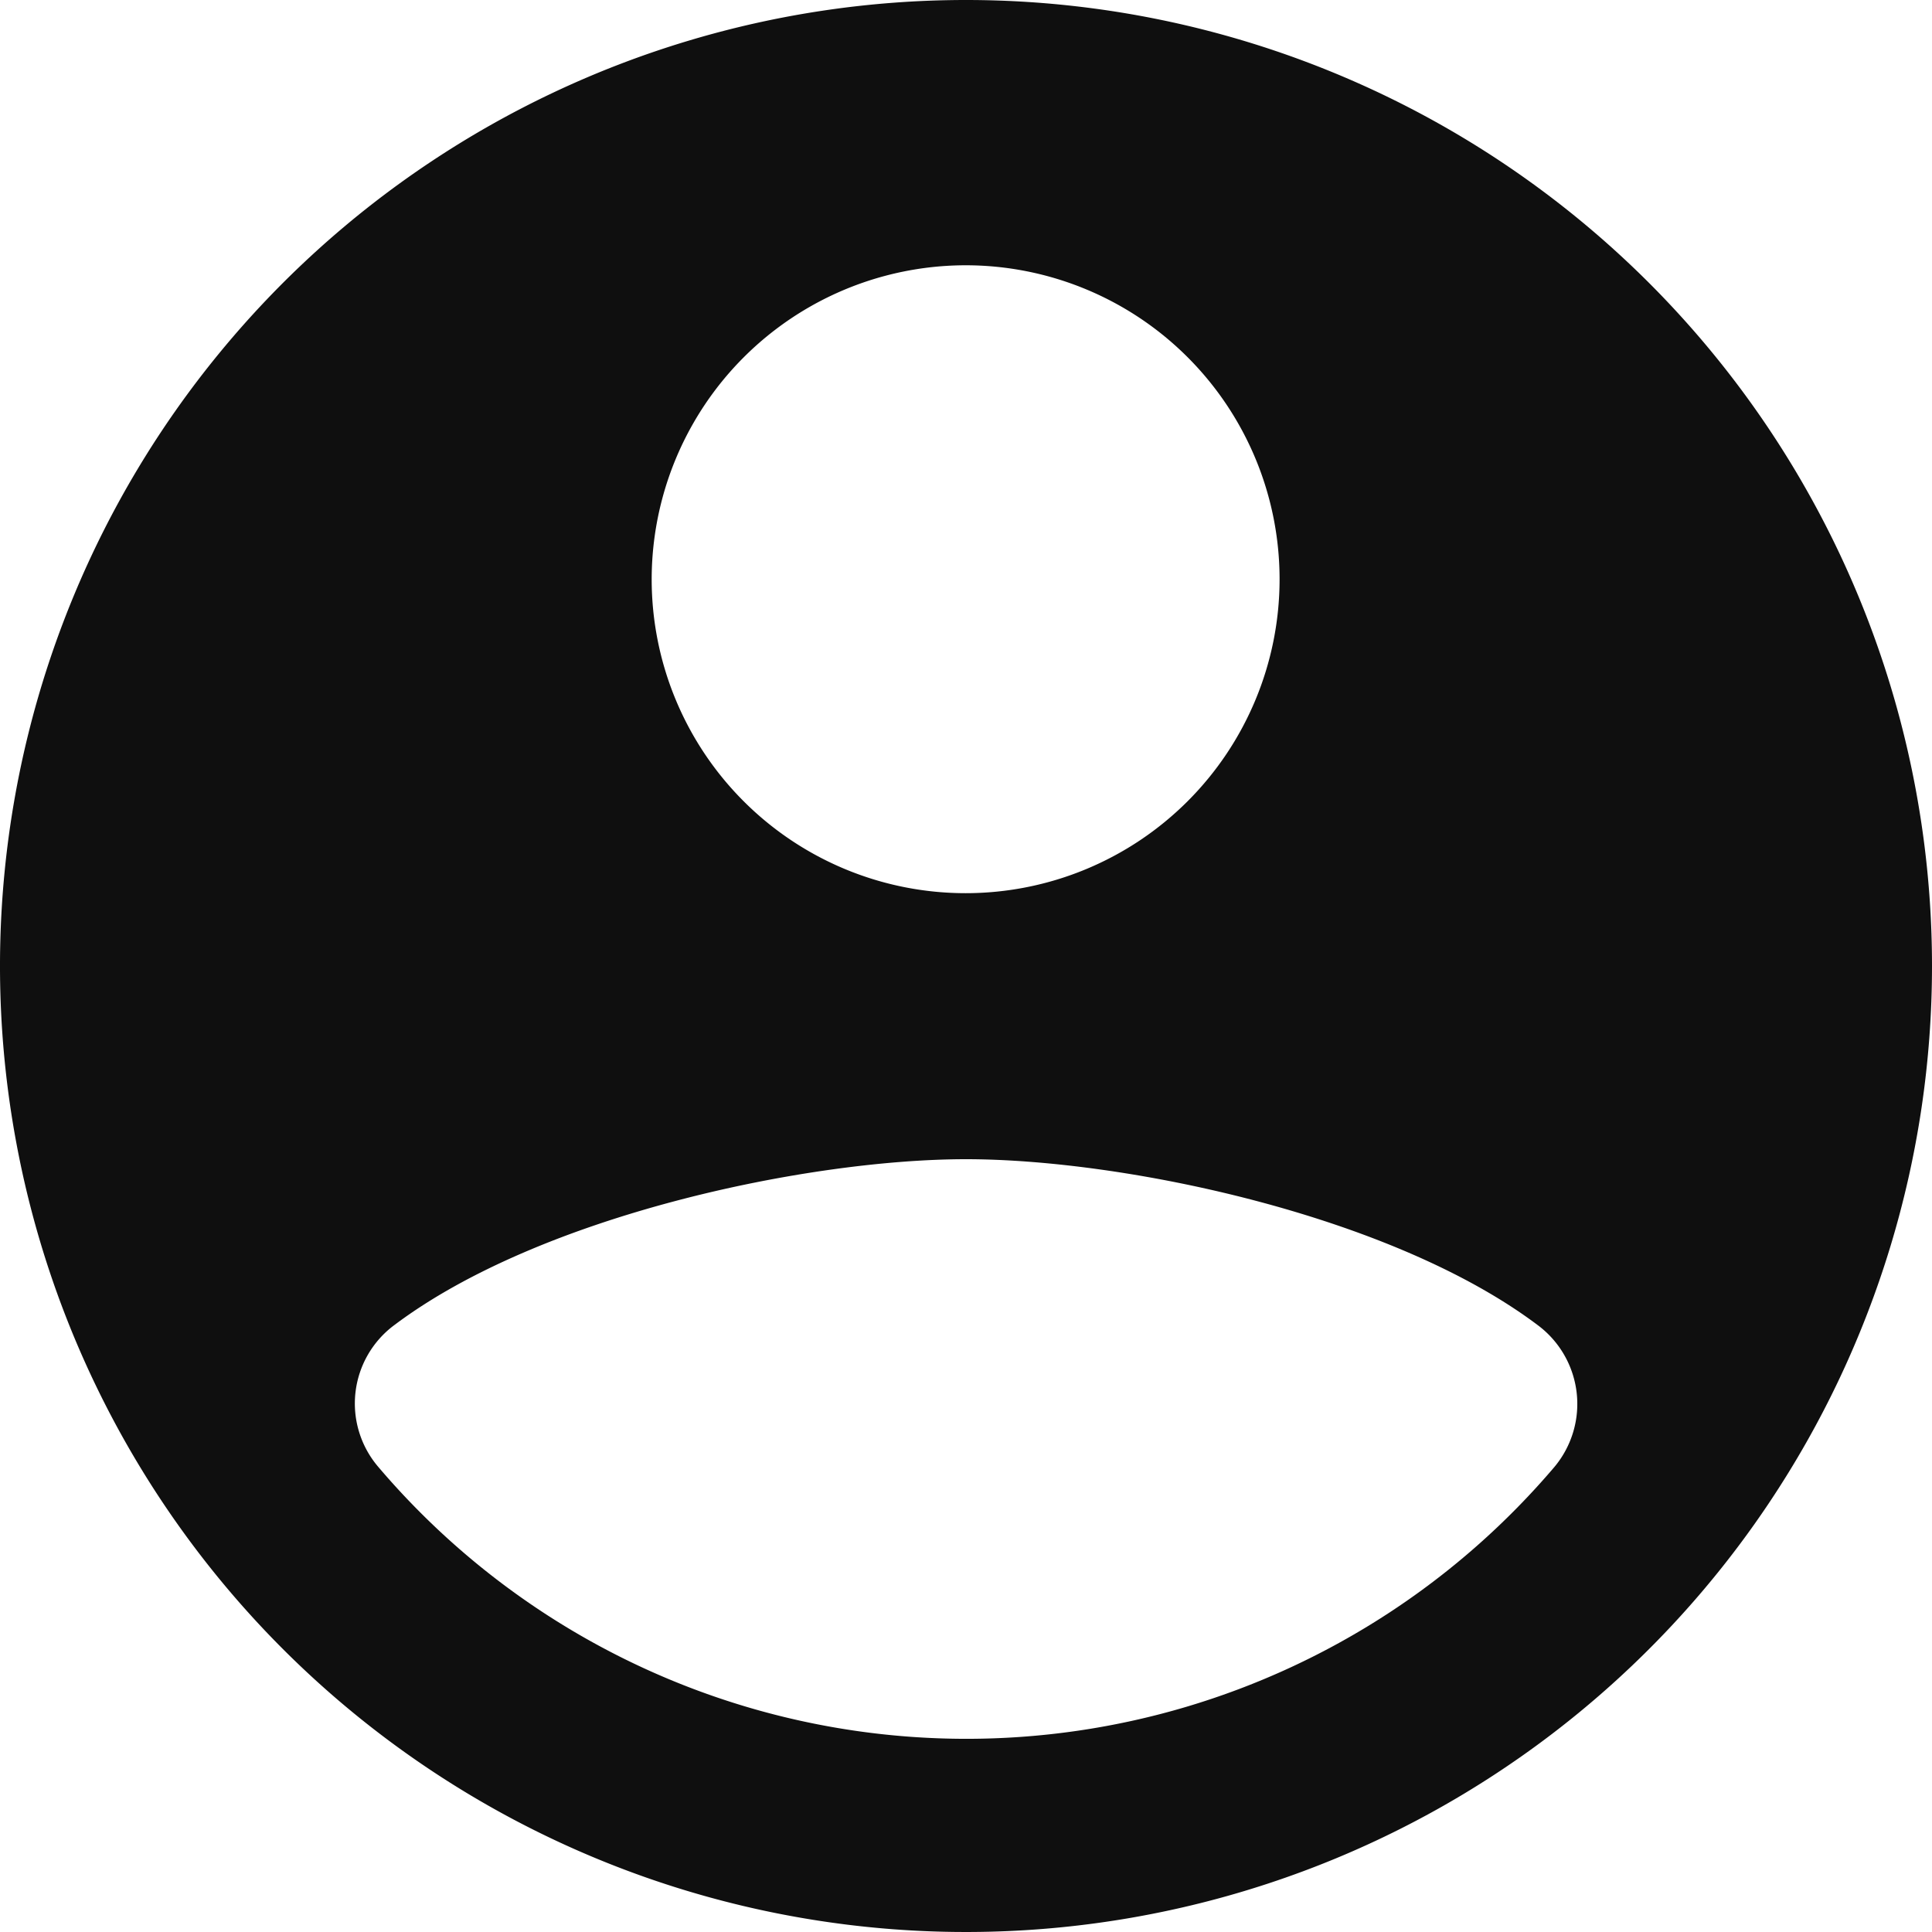<svg xmlns="http://www.w3.org/2000/svg" width="26" height="26" viewBox="0 0 26 26">
  <defs>
    <style>
      .cls-1 {
        fill: #0f0f0f;
        fill-rule: evenodd;
      }
    </style>
  </defs>
  <path id="Shape" class="cls-1" d="M1286,2917a13,13,0,1,0,13,13A13,13,0,0,0,1286,2917Zm0,3.57a4.225,4.225,0,1,1-4.23,4.23A4.229,4.229,0,0,1,1286,2920.57Zm7.92,16.17a10.388,10.388,0,0,1-15.83,0,1.313,1.313,0,0,1,.22-1.91c1.97-1.48,5.57-2.23,7.69-2.23s5.72,0.75,7.69,2.23A1.322,1.322,0,0,1,1293.92,2936.74Z" transform="translate(-1273 -2917)"/>
</svg>

